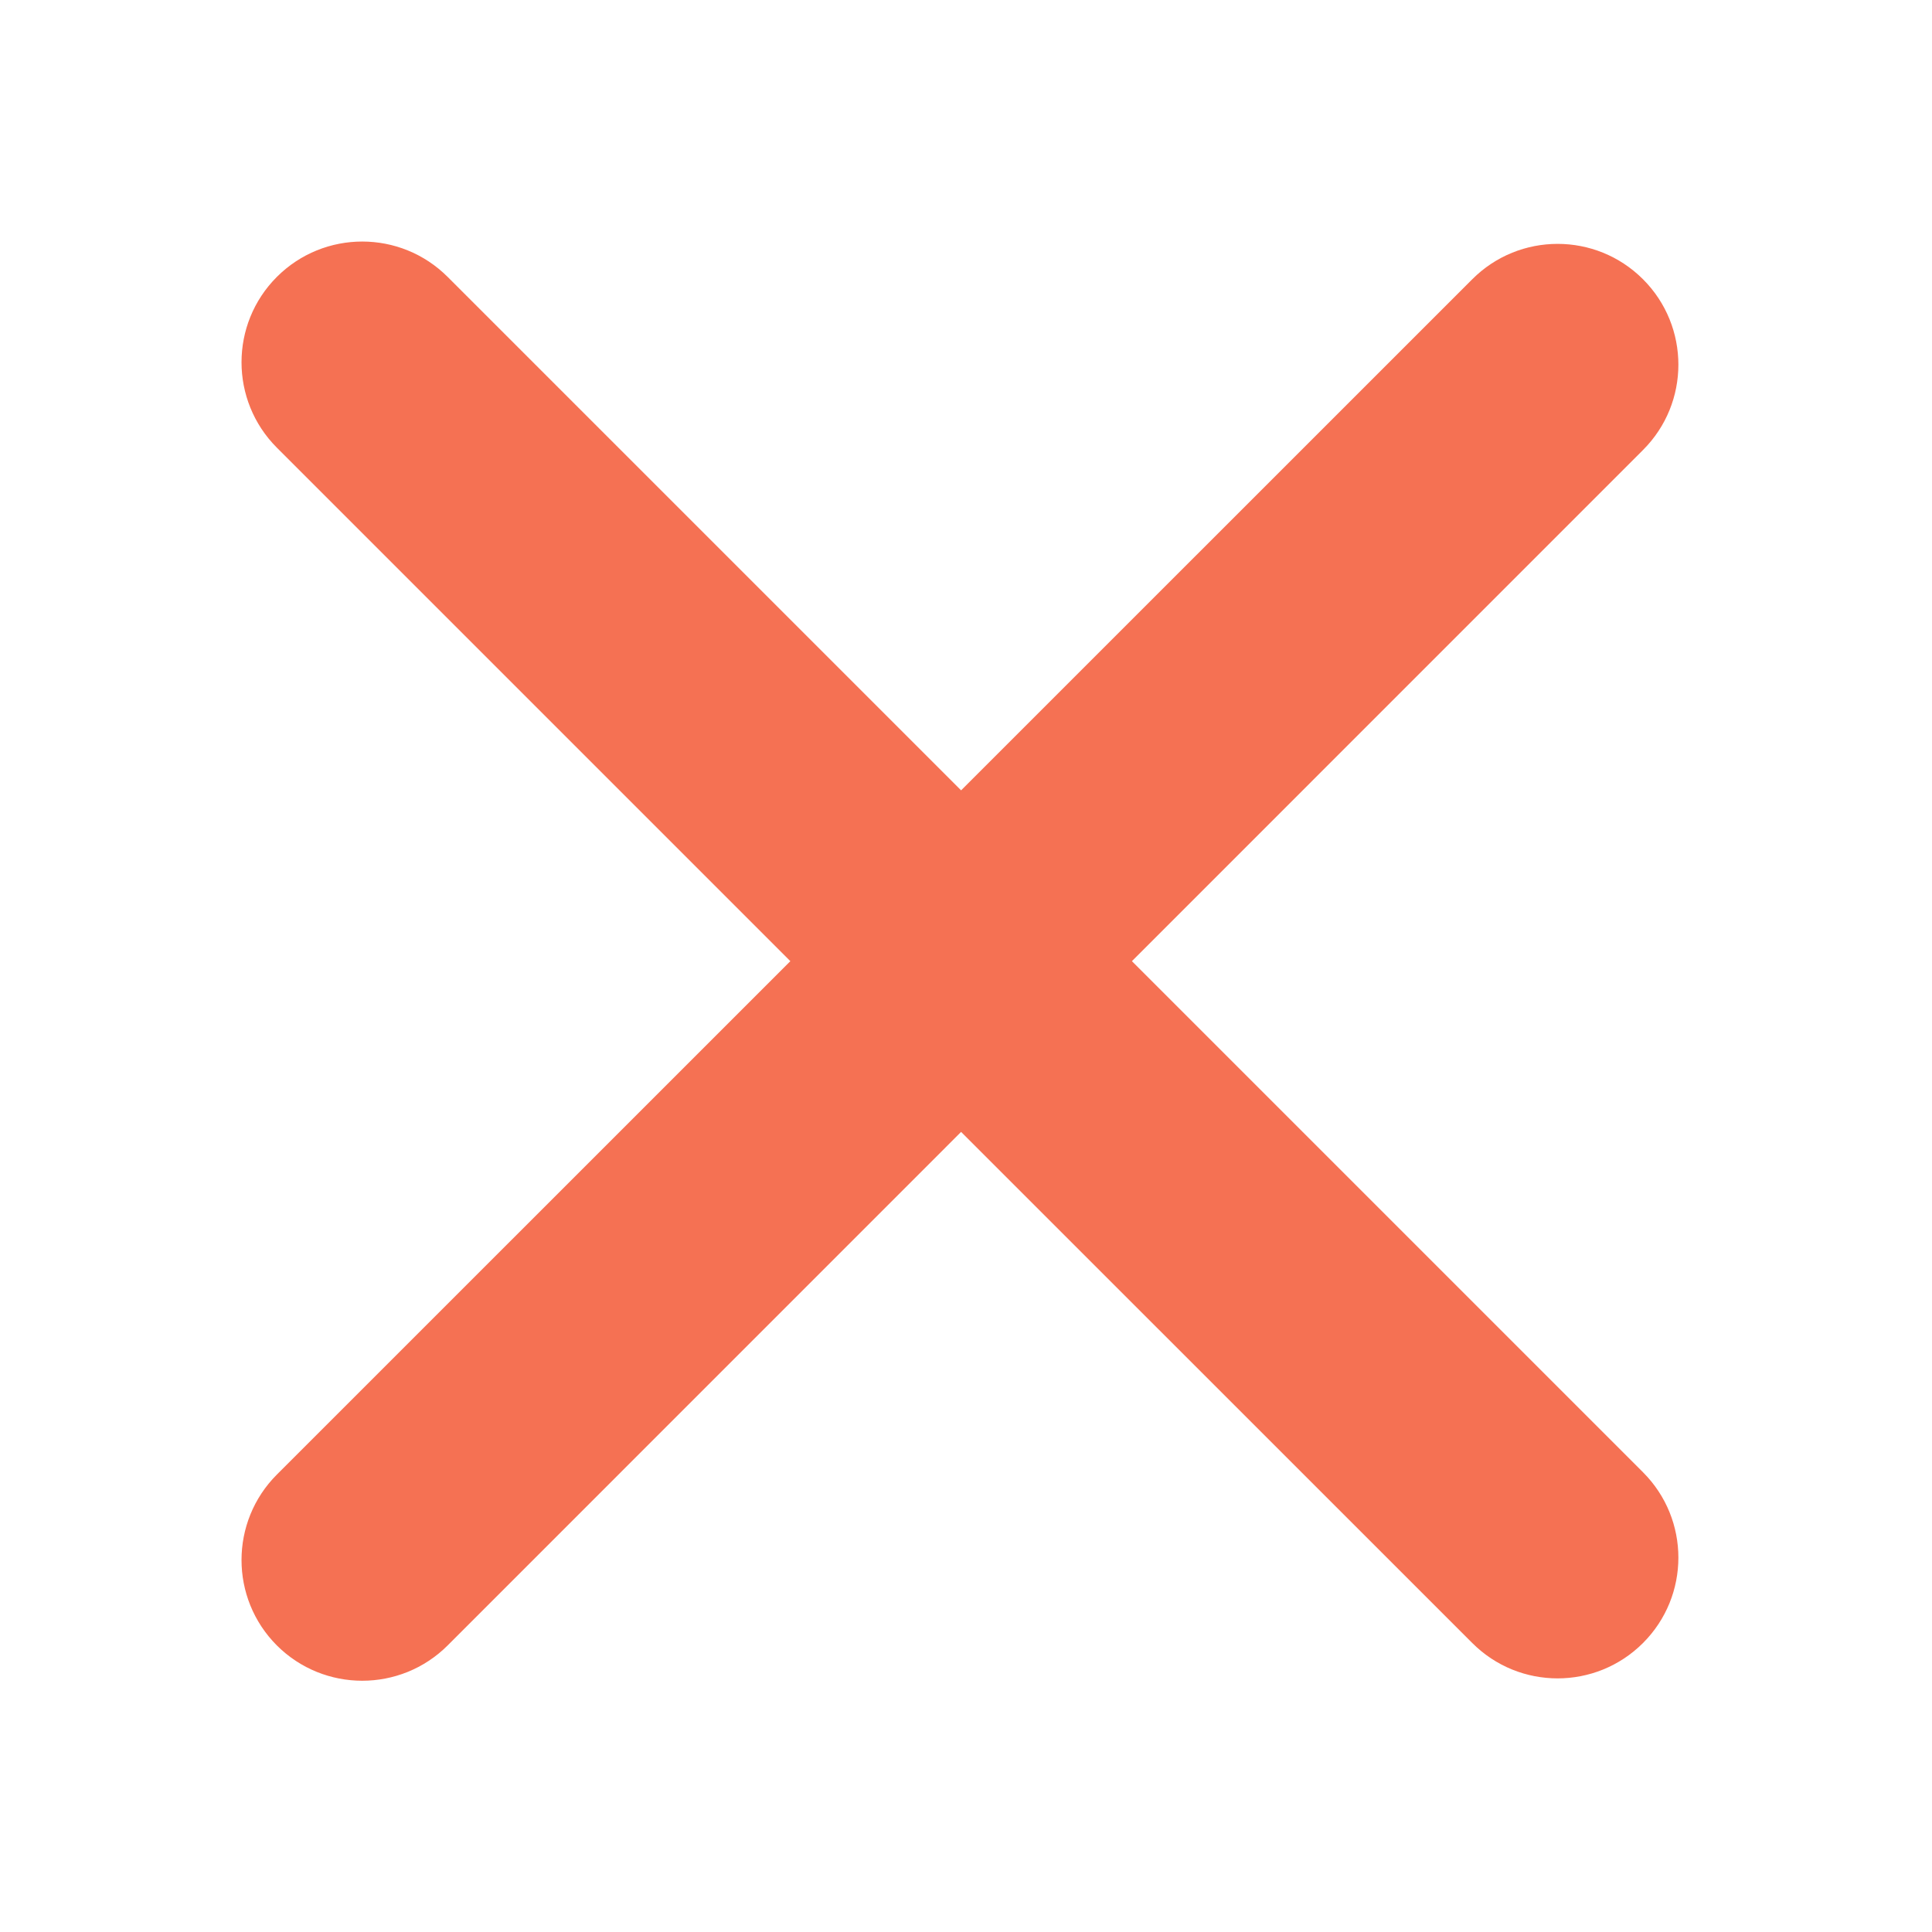<svg width="24" height="24" viewBox="0 0 24 24" fill="none" xmlns="http://www.w3.org/2000/svg">
<rect width="24" height="24" fill="transparent"/>
<path fill-rule="evenodd" clip-rule="evenodd" d="M5.561 3.44C4.975 2.854 4.025 2.854 3.439 3.44C2.854 4.025 2.854 4.975 3.439 5.561L9.818 11.94L3.439 18.318C2.854 18.904 2.854 19.854 3.439 20.44C4.025 21.025 4.975 21.025 5.561 20.44L11.939 14.061L18.289 20.41C18.874 20.996 19.824 20.996 20.41 20.41C20.996 19.824 20.996 18.875 20.41 18.289L14.061 11.94L20.41 5.59C20.996 5.005 20.996 4.055 20.41 3.469C19.824 2.883 18.874 2.883 18.289 3.469L11.939 9.818L5.561 3.44Z" fill="#F57153"/>
</svg>
